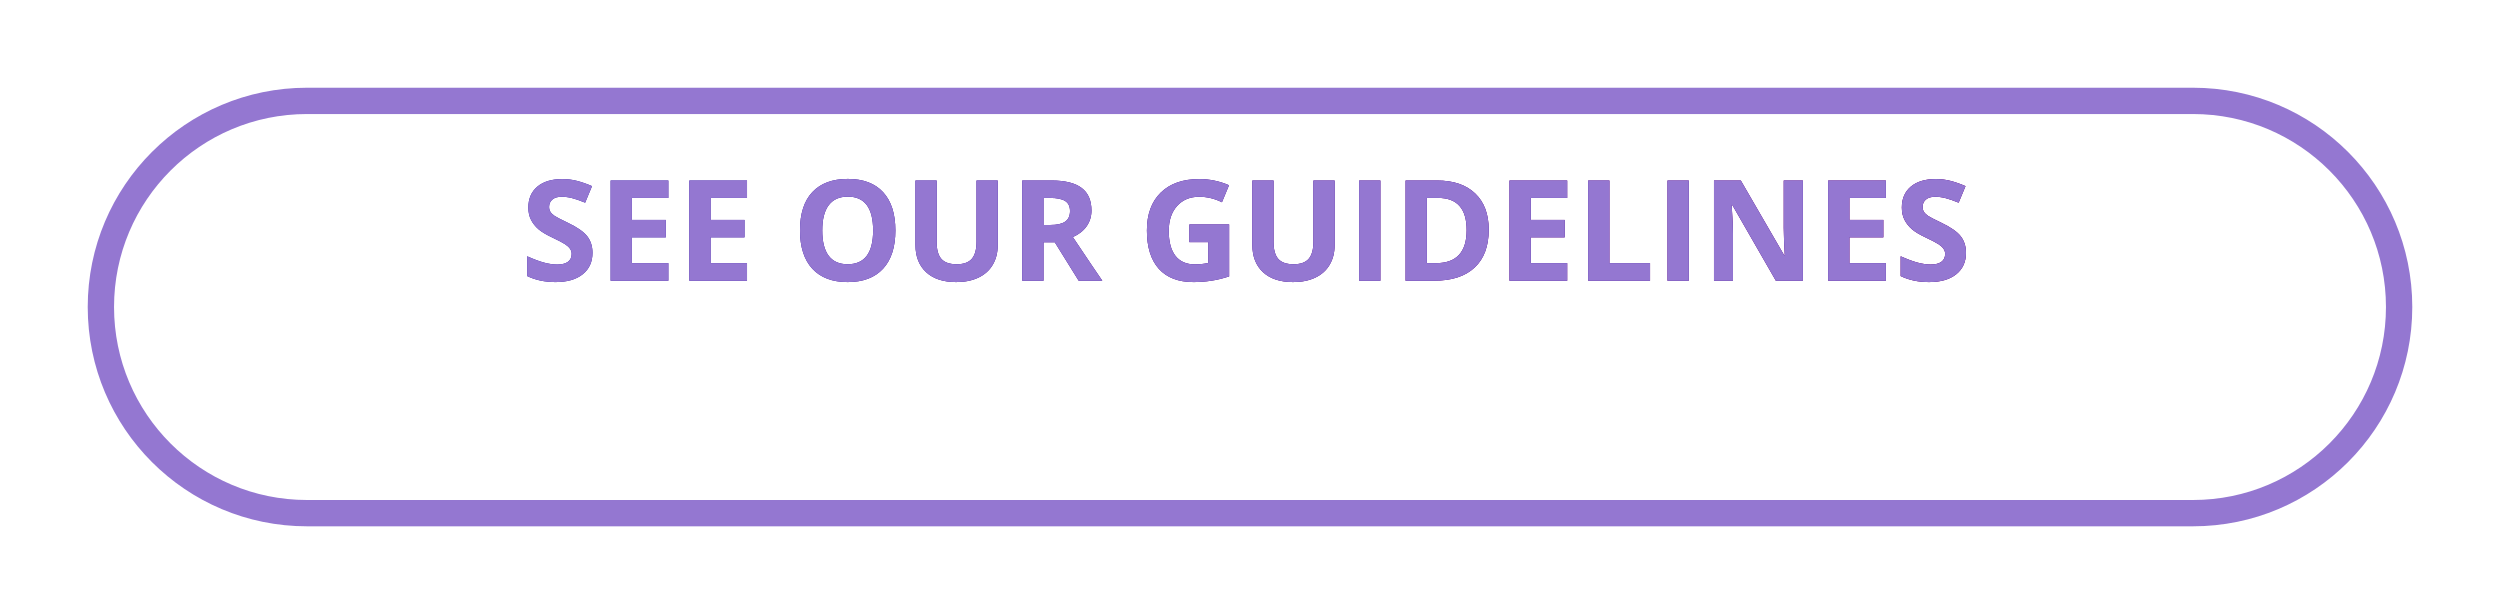 <svg width="285" height="70" viewBox="0 0 285 70" fill="none" xmlns="http://www.w3.org/2000/svg">
<g filter="url(#filter0_d)">
<path fill-rule="evenodd" clip-rule="evenodd" d="M35 0C21.193 0 10 11.193 10 25C10 38.807 21.193 50 35 50H250C263.807 50 275 38.807 275 25C275 11.193 263.807 0 250 0H35Z" fill="white"/>
<path d="M11.5 25C11.5 12.021 22.021 1.5 35 1.5H250C262.979 1.5 273.5 12.021 273.5 25C273.5 37.979 262.979 48.5 250 48.5H35C22.021 48.5 11.5 37.979 11.5 25Z" stroke="#9477D1" stroke-width="3"/>
</g>
<path d="M67.543 28.828C67.543 29.859 67.17 30.672 66.425 31.266C65.686 31.859 64.655 32.156 63.332 32.156C62.113 32.156 61.035 31.927 60.097 31.469V29.219C60.868 29.562 61.519 29.805 62.05 29.945C62.587 30.086 63.077 30.156 63.519 30.156C64.05 30.156 64.457 30.055 64.738 29.852C65.025 29.648 65.168 29.346 65.168 28.945C65.168 28.721 65.105 28.523 64.98 28.352C64.855 28.174 64.67 28.005 64.425 27.844C64.186 27.682 63.694 27.424 62.949 27.07C62.251 26.742 61.728 26.427 61.379 26.125C61.03 25.823 60.751 25.471 60.543 25.07C60.334 24.669 60.23 24.201 60.23 23.664C60.23 22.654 60.571 21.859 61.254 21.281C61.941 20.703 62.889 20.414 64.097 20.414C64.691 20.414 65.256 20.484 65.793 20.625C66.334 20.766 66.9 20.963 67.488 21.219L66.707 23.102C66.097 22.852 65.592 22.677 65.191 22.578C64.795 22.479 64.405 22.43 64.019 22.43C63.561 22.43 63.209 22.537 62.965 22.75C62.72 22.963 62.597 23.242 62.597 23.586C62.597 23.799 62.647 23.987 62.746 24.148C62.845 24.305 63.001 24.458 63.215 24.609C63.433 24.755 63.946 25.021 64.754 25.406C65.821 25.917 66.553 26.43 66.949 26.945C67.345 27.456 67.543 28.083 67.543 28.828ZM76.191 32H69.613V20.578H76.191V22.562H72.035V25.07H75.902V27.055H72.035V30H76.191V32ZM85.16 32H78.582V20.578H85.16V22.562H81.004V25.07H84.871V27.055H81.004V30H85.16V32ZM102.074 26.273C102.074 28.164 101.605 29.617 100.668 30.633C99.73 31.648 98.386 32.156 96.636 32.156C94.886 32.156 93.543 31.648 92.605 30.633C91.668 29.617 91.199 28.159 91.199 26.258C91.199 24.357 91.668 22.906 92.605 21.906C93.548 20.901 94.897 20.398 96.652 20.398C98.407 20.398 99.749 20.904 100.676 21.914C101.608 22.924 102.074 24.378 102.074 26.273ZM93.738 26.273C93.738 27.549 93.98 28.51 94.465 29.156C94.949 29.802 95.673 30.125 96.636 30.125C98.569 30.125 99.535 28.841 99.535 26.273C99.535 23.701 98.574 22.414 96.652 22.414C95.689 22.414 94.962 22.74 94.472 23.391C93.983 24.037 93.738 24.997 93.738 26.273ZM113.738 20.578V27.969C113.738 28.812 113.548 29.552 113.168 30.188C112.793 30.823 112.248 31.31 111.535 31.648C110.821 31.987 109.978 32.156 109.004 32.156C107.535 32.156 106.394 31.781 105.582 31.031C104.769 30.276 104.363 29.245 104.363 27.938V20.578H106.777V27.57C106.777 28.451 106.954 29.096 107.308 29.508C107.663 29.919 108.248 30.125 109.066 30.125C109.858 30.125 110.431 29.919 110.785 29.508C111.144 29.091 111.324 28.44 111.324 27.555V20.578H113.738ZM118.957 25.648H119.738C120.504 25.648 121.069 25.521 121.433 25.266C121.798 25.01 121.98 24.609 121.98 24.062C121.98 23.521 121.793 23.135 121.418 22.906C121.048 22.677 120.472 22.562 119.691 22.562H118.957V25.648ZM118.957 27.617V32H116.535V20.578H119.863C121.415 20.578 122.564 20.862 123.308 21.43C124.053 21.992 124.426 22.849 124.426 24C124.426 24.672 124.241 25.271 123.871 25.797C123.501 26.318 122.978 26.727 122.301 27.023C124.019 29.591 125.139 31.25 125.66 32H122.972L120.246 27.617H118.957ZM135.59 25.586H140.121V31.508C139.386 31.747 138.694 31.914 138.043 32.008C137.397 32.107 136.735 32.156 136.058 32.156C134.334 32.156 133.017 31.651 132.105 30.641C131.199 29.625 130.746 28.169 130.746 26.273C130.746 24.43 131.272 22.992 132.324 21.961C133.381 20.93 134.845 20.414 136.715 20.414C137.886 20.414 139.017 20.648 140.105 21.117L139.301 23.055C138.467 22.638 137.6 22.43 136.699 22.43C135.652 22.43 134.814 22.781 134.183 23.484C133.553 24.188 133.238 25.133 133.238 26.32C133.238 27.56 133.491 28.508 133.996 29.164C134.506 29.815 135.246 30.141 136.215 30.141C136.72 30.141 137.233 30.088 137.754 29.984V27.602H135.59V25.586ZM152.144 20.578V27.969C152.144 28.812 151.954 29.552 151.574 30.188C151.199 30.823 150.655 31.31 149.941 31.648C149.228 31.987 148.384 32.156 147.41 32.156C145.941 32.156 144.801 31.781 143.988 31.031C143.176 30.276 142.769 29.245 142.769 27.938V20.578H145.183V27.57C145.183 28.451 145.36 29.096 145.715 29.508C146.069 29.919 146.655 30.125 147.472 30.125C148.264 30.125 148.837 29.919 149.191 29.508C149.551 29.091 149.73 28.44 149.73 27.555V20.578H152.144ZM154.941 32V20.578H157.363V32H154.941ZM169.715 26.18C169.715 28.06 169.178 29.5 168.105 30.5C167.038 31.5 165.493 32 163.472 32H160.238V20.578H163.824C165.689 20.578 167.136 21.07 168.168 22.055C169.199 23.039 169.715 24.414 169.715 26.18ZM167.199 26.242C167.199 23.789 166.116 22.562 163.949 22.562H162.66V30H163.699C166.032 30 167.199 28.747 167.199 26.242ZM178.66 32H172.082V20.578H178.66V22.562H174.504V25.07H178.371V27.055H174.504V30H178.66V32ZM181.051 32V20.578H183.472V30H188.105V32H181.051ZM190.097 32V20.578H192.519V32H190.097ZM205.527 32H202.449L197.48 23.359H197.41C197.509 24.885 197.558 25.974 197.558 26.625V32H195.394V20.578H198.449L203.41 29.133H203.465C203.386 27.648 203.347 26.599 203.347 25.984V20.578H205.527V32ZM214.988 32H208.41V20.578H214.988V22.562H210.832V25.07H214.699V27.055H210.832V30H214.988V32ZM224.121 28.828C224.121 29.859 223.748 30.672 223.004 31.266C222.264 31.859 221.233 32.156 219.91 32.156C218.691 32.156 217.613 31.927 216.676 31.469V29.219C217.446 29.562 218.097 29.805 218.629 29.945C219.165 30.086 219.655 30.156 220.097 30.156C220.629 30.156 221.035 30.055 221.316 29.852C221.603 29.648 221.746 29.346 221.746 28.945C221.746 28.721 221.683 28.523 221.558 28.352C221.433 28.174 221.248 28.005 221.004 27.844C220.764 27.682 220.272 27.424 219.527 27.07C218.829 26.742 218.306 26.427 217.957 26.125C217.608 25.823 217.329 25.471 217.121 25.07C216.913 24.669 216.808 24.201 216.808 23.664C216.808 22.654 217.149 21.859 217.832 21.281C218.519 20.703 219.467 20.414 220.676 20.414C221.269 20.414 221.834 20.484 222.371 20.625C222.913 20.766 223.478 20.963 224.066 21.219L223.285 23.102C222.676 22.852 222.17 22.677 221.769 22.578C221.373 22.479 220.983 22.43 220.597 22.43C220.139 22.43 219.788 22.537 219.543 22.75C219.298 22.963 219.176 23.242 219.176 23.586C219.176 23.799 219.225 23.987 219.324 24.148C219.423 24.305 219.579 24.458 219.793 24.609C220.011 24.755 220.524 25.021 221.332 25.406C222.399 25.917 223.131 26.43 223.527 26.945C223.923 27.456 224.121 28.083 224.121 28.828Z" fill="url(#paint0_linear)"/>
<path d="M67.543 28.828C67.543 29.859 67.17 30.672 66.425 31.266C65.686 31.859 64.655 32.156 63.332 32.156C62.113 32.156 61.035 31.927 60.097 31.469V29.219C60.868 29.562 61.519 29.805 62.05 29.945C62.587 30.086 63.077 30.156 63.519 30.156C64.05 30.156 64.457 30.055 64.738 29.852C65.025 29.648 65.168 29.346 65.168 28.945C65.168 28.721 65.105 28.523 64.98 28.352C64.855 28.174 64.67 28.005 64.425 27.844C64.186 27.682 63.694 27.424 62.949 27.07C62.251 26.742 61.728 26.427 61.379 26.125C61.03 25.823 60.751 25.471 60.543 25.07C60.334 24.669 60.23 24.201 60.23 23.664C60.23 22.654 60.571 21.859 61.254 21.281C61.941 20.703 62.889 20.414 64.097 20.414C64.691 20.414 65.256 20.484 65.793 20.625C66.334 20.766 66.9 20.963 67.488 21.219L66.707 23.102C66.097 22.852 65.592 22.677 65.191 22.578C64.795 22.479 64.405 22.43 64.019 22.43C63.561 22.43 63.209 22.537 62.965 22.75C62.72 22.963 62.597 23.242 62.597 23.586C62.597 23.799 62.647 23.987 62.746 24.148C62.845 24.305 63.001 24.458 63.215 24.609C63.433 24.755 63.946 25.021 64.754 25.406C65.821 25.917 66.553 26.43 66.949 26.945C67.345 27.456 67.543 28.083 67.543 28.828ZM76.191 32H69.613V20.578H76.191V22.562H72.035V25.07H75.902V27.055H72.035V30H76.191V32ZM85.16 32H78.582V20.578H85.16V22.562H81.004V25.07H84.871V27.055H81.004V30H85.16V32ZM102.074 26.273C102.074 28.164 101.605 29.617 100.668 30.633C99.73 31.648 98.386 32.156 96.636 32.156C94.886 32.156 93.543 31.648 92.605 30.633C91.668 29.617 91.199 28.159 91.199 26.258C91.199 24.357 91.668 22.906 92.605 21.906C93.548 20.901 94.897 20.398 96.652 20.398C98.407 20.398 99.749 20.904 100.676 21.914C101.608 22.924 102.074 24.378 102.074 26.273ZM93.738 26.273C93.738 27.549 93.98 28.51 94.465 29.156C94.949 29.802 95.673 30.125 96.636 30.125C98.569 30.125 99.535 28.841 99.535 26.273C99.535 23.701 98.574 22.414 96.652 22.414C95.689 22.414 94.962 22.74 94.472 23.391C93.983 24.037 93.738 24.997 93.738 26.273ZM113.738 20.578V27.969C113.738 28.812 113.548 29.552 113.168 30.188C112.793 30.823 112.248 31.31 111.535 31.648C110.821 31.987 109.978 32.156 109.004 32.156C107.535 32.156 106.394 31.781 105.582 31.031C104.769 30.276 104.363 29.245 104.363 27.938V20.578H106.777V27.57C106.777 28.451 106.954 29.096 107.308 29.508C107.663 29.919 108.248 30.125 109.066 30.125C109.858 30.125 110.431 29.919 110.785 29.508C111.144 29.091 111.324 28.44 111.324 27.555V20.578H113.738ZM118.957 25.648H119.738C120.504 25.648 121.069 25.521 121.433 25.266C121.798 25.01 121.98 24.609 121.98 24.062C121.98 23.521 121.793 23.135 121.418 22.906C121.048 22.677 120.472 22.562 119.691 22.562H118.957V25.648ZM118.957 27.617V32H116.535V20.578H119.863C121.415 20.578 122.564 20.862 123.308 21.43C124.053 21.992 124.426 22.849 124.426 24C124.426 24.672 124.241 25.271 123.871 25.797C123.501 26.318 122.978 26.727 122.301 27.023C124.019 29.591 125.139 31.25 125.66 32H122.972L120.246 27.617H118.957ZM135.59 25.586H140.121V31.508C139.386 31.747 138.694 31.914 138.043 32.008C137.397 32.107 136.735 32.156 136.058 32.156C134.334 32.156 133.017 31.651 132.105 30.641C131.199 29.625 130.746 28.169 130.746 26.273C130.746 24.43 131.272 22.992 132.324 21.961C133.381 20.93 134.845 20.414 136.715 20.414C137.886 20.414 139.017 20.648 140.105 21.117L139.301 23.055C138.467 22.638 137.6 22.43 136.699 22.43C135.652 22.43 134.814 22.781 134.183 23.484C133.553 24.188 133.238 25.133 133.238 26.32C133.238 27.56 133.491 28.508 133.996 29.164C134.506 29.815 135.246 30.141 136.215 30.141C136.72 30.141 137.233 30.088 137.754 29.984V27.602H135.59V25.586ZM152.144 20.578V27.969C152.144 28.812 151.954 29.552 151.574 30.188C151.199 30.823 150.655 31.31 149.941 31.648C149.228 31.987 148.384 32.156 147.41 32.156C145.941 32.156 144.801 31.781 143.988 31.031C143.176 30.276 142.769 29.245 142.769 27.938V20.578H145.183V27.57C145.183 28.451 145.36 29.096 145.715 29.508C146.069 29.919 146.655 30.125 147.472 30.125C148.264 30.125 148.837 29.919 149.191 29.508C149.551 29.091 149.73 28.44 149.73 27.555V20.578H152.144ZM154.941 32V20.578H157.363V32H154.941ZM169.715 26.18C169.715 28.06 169.178 29.5 168.105 30.5C167.038 31.5 165.493 32 163.472 32H160.238V20.578H163.824C165.689 20.578 167.136 21.07 168.168 22.055C169.199 23.039 169.715 24.414 169.715 26.18ZM167.199 26.242C167.199 23.789 166.116 22.562 163.949 22.562H162.66V30H163.699C166.032 30 167.199 28.747 167.199 26.242ZM178.66 32H172.082V20.578H178.66V22.562H174.504V25.07H178.371V27.055H174.504V30H178.66V32ZM181.051 32V20.578H183.472V30H188.105V32H181.051ZM190.097 32V20.578H192.519V32H190.097ZM205.527 32H202.449L197.48 23.359H197.41C197.509 24.885 197.558 25.974 197.558 26.625V32H195.394V20.578H198.449L203.41 29.133H203.465C203.386 27.648 203.347 26.599 203.347 25.984V20.578H205.527V32ZM214.988 32H208.41V20.578H214.988V22.562H210.832V25.07H214.699V27.055H210.832V30H214.988V32ZM224.121 28.828C224.121 29.859 223.748 30.672 223.004 31.266C222.264 31.859 221.233 32.156 219.91 32.156C218.691 32.156 217.613 31.927 216.676 31.469V29.219C217.446 29.562 218.097 29.805 218.629 29.945C219.165 30.086 219.655 30.156 220.097 30.156C220.629 30.156 221.035 30.055 221.316 29.852C221.603 29.648 221.746 29.346 221.746 28.945C221.746 28.721 221.683 28.523 221.558 28.352C221.433 28.174 221.248 28.005 221.004 27.844C220.764 27.682 220.272 27.424 219.527 27.07C218.829 26.742 218.306 26.427 217.957 26.125C217.608 25.823 217.329 25.471 217.121 25.07C216.913 24.669 216.808 24.201 216.808 23.664C216.808 22.654 217.149 21.859 217.832 21.281C218.519 20.703 219.467 20.414 220.676 20.414C221.269 20.414 221.834 20.484 222.371 20.625C222.913 20.766 223.478 20.963 224.066 21.219L223.285 23.102C222.676 22.852 222.17 22.677 221.769 22.578C221.373 22.479 220.983 22.43 220.597 22.43C220.139 22.43 219.788 22.537 219.543 22.75C219.298 22.963 219.176 23.242 219.176 23.586C219.176 23.799 219.225 23.987 219.324 24.148C219.423 24.305 219.579 24.458 219.793 24.609C220.011 24.755 220.524 25.021 221.332 25.406C222.399 25.917 223.131 26.43 223.527 26.945C223.923 27.456 224.121 28.083 224.121 28.828Z" fill="#3420AD"/>
<path d="M67.543 28.828C67.543 29.859 67.17 30.672 66.425 31.266C65.686 31.859 64.655 32.156 63.332 32.156C62.113 32.156 61.035 31.927 60.097 31.469V29.219C60.868 29.562 61.519 29.805 62.05 29.945C62.587 30.086 63.077 30.156 63.519 30.156C64.05 30.156 64.457 30.055 64.738 29.852C65.025 29.648 65.168 29.346 65.168 28.945C65.168 28.721 65.105 28.523 64.98 28.352C64.855 28.174 64.67 28.005 64.425 27.844C64.186 27.682 63.694 27.424 62.949 27.07C62.251 26.742 61.728 26.427 61.379 26.125C61.03 25.823 60.751 25.471 60.543 25.07C60.334 24.669 60.23 24.201 60.23 23.664C60.23 22.654 60.571 21.859 61.254 21.281C61.941 20.703 62.889 20.414 64.097 20.414C64.691 20.414 65.256 20.484 65.793 20.625C66.334 20.766 66.9 20.963 67.488 21.219L66.707 23.102C66.097 22.852 65.592 22.677 65.191 22.578C64.795 22.479 64.405 22.43 64.019 22.43C63.561 22.43 63.209 22.537 62.965 22.75C62.72 22.963 62.597 23.242 62.597 23.586C62.597 23.799 62.647 23.987 62.746 24.148C62.845 24.305 63.001 24.458 63.215 24.609C63.433 24.755 63.946 25.021 64.754 25.406C65.821 25.917 66.553 26.43 66.949 26.945C67.345 27.456 67.543 28.083 67.543 28.828ZM76.191 32H69.613V20.578H76.191V22.562H72.035V25.07H75.902V27.055H72.035V30H76.191V32ZM85.16 32H78.582V20.578H85.16V22.562H81.004V25.07H84.871V27.055H81.004V30H85.16V32ZM102.074 26.273C102.074 28.164 101.605 29.617 100.668 30.633C99.73 31.648 98.386 32.156 96.636 32.156C94.886 32.156 93.543 31.648 92.605 30.633C91.668 29.617 91.199 28.159 91.199 26.258C91.199 24.357 91.668 22.906 92.605 21.906C93.548 20.901 94.897 20.398 96.652 20.398C98.407 20.398 99.749 20.904 100.676 21.914C101.608 22.924 102.074 24.378 102.074 26.273ZM93.738 26.273C93.738 27.549 93.98 28.51 94.465 29.156C94.949 29.802 95.673 30.125 96.636 30.125C98.569 30.125 99.535 28.841 99.535 26.273C99.535 23.701 98.574 22.414 96.652 22.414C95.689 22.414 94.962 22.74 94.472 23.391C93.983 24.037 93.738 24.997 93.738 26.273ZM113.738 20.578V27.969C113.738 28.812 113.548 29.552 113.168 30.188C112.793 30.823 112.248 31.31 111.535 31.648C110.821 31.987 109.978 32.156 109.004 32.156C107.535 32.156 106.394 31.781 105.582 31.031C104.769 30.276 104.363 29.245 104.363 27.938V20.578H106.777V27.57C106.777 28.451 106.954 29.096 107.308 29.508C107.663 29.919 108.248 30.125 109.066 30.125C109.858 30.125 110.431 29.919 110.785 29.508C111.144 29.091 111.324 28.44 111.324 27.555V20.578H113.738ZM118.957 25.648H119.738C120.504 25.648 121.069 25.521 121.433 25.266C121.798 25.01 121.98 24.609 121.98 24.062C121.98 23.521 121.793 23.135 121.418 22.906C121.048 22.677 120.472 22.562 119.691 22.562H118.957V25.648ZM118.957 27.617V32H116.535V20.578H119.863C121.415 20.578 122.564 20.862 123.308 21.43C124.053 21.992 124.426 22.849 124.426 24C124.426 24.672 124.241 25.271 123.871 25.797C123.501 26.318 122.978 26.727 122.301 27.023C124.019 29.591 125.139 31.25 125.66 32H122.972L120.246 27.617H118.957ZM135.59 25.586H140.121V31.508C139.386 31.747 138.694 31.914 138.043 32.008C137.397 32.107 136.735 32.156 136.058 32.156C134.334 32.156 133.017 31.651 132.105 30.641C131.199 29.625 130.746 28.169 130.746 26.273C130.746 24.43 131.272 22.992 132.324 21.961C133.381 20.93 134.845 20.414 136.715 20.414C137.886 20.414 139.017 20.648 140.105 21.117L139.301 23.055C138.467 22.638 137.6 22.43 136.699 22.43C135.652 22.43 134.814 22.781 134.183 23.484C133.553 24.188 133.238 25.133 133.238 26.32C133.238 27.56 133.491 28.508 133.996 29.164C134.506 29.815 135.246 30.141 136.215 30.141C136.72 30.141 137.233 30.088 137.754 29.984V27.602H135.59V25.586ZM152.144 20.578V27.969C152.144 28.812 151.954 29.552 151.574 30.188C151.199 30.823 150.655 31.31 149.941 31.648C149.228 31.987 148.384 32.156 147.41 32.156C145.941 32.156 144.801 31.781 143.988 31.031C143.176 30.276 142.769 29.245 142.769 27.938V20.578H145.183V27.57C145.183 28.451 145.36 29.096 145.715 29.508C146.069 29.919 146.655 30.125 147.472 30.125C148.264 30.125 148.837 29.919 149.191 29.508C149.551 29.091 149.73 28.44 149.73 27.555V20.578H152.144ZM154.941 32V20.578H157.363V32H154.941ZM169.715 26.18C169.715 28.06 169.178 29.5 168.105 30.5C167.038 31.5 165.493 32 163.472 32H160.238V20.578H163.824C165.689 20.578 167.136 21.07 168.168 22.055C169.199 23.039 169.715 24.414 169.715 26.18ZM167.199 26.242C167.199 23.789 166.116 22.562 163.949 22.562H162.66V30H163.699C166.032 30 167.199 28.747 167.199 26.242ZM178.66 32H172.082V20.578H178.66V22.562H174.504V25.07H178.371V27.055H174.504V30H178.66V32ZM181.051 32V20.578H183.472V30H188.105V32H181.051ZM190.097 32V20.578H192.519V32H190.097ZM205.527 32H202.449L197.48 23.359H197.41C197.509 24.885 197.558 25.974 197.558 26.625V32H195.394V20.578H198.449L203.41 29.133H203.465C203.386 27.648 203.347 26.599 203.347 25.984V20.578H205.527V32ZM214.988 32H208.41V20.578H214.988V22.562H210.832V25.07H214.699V27.055H210.832V30H214.988V32ZM224.121 28.828C224.121 29.859 223.748 30.672 223.004 31.266C222.264 31.859 221.233 32.156 219.91 32.156C218.691 32.156 217.613 31.927 216.676 31.469V29.219C217.446 29.562 218.097 29.805 218.629 29.945C219.165 30.086 219.655 30.156 220.097 30.156C220.629 30.156 221.035 30.055 221.316 29.852C221.603 29.648 221.746 29.346 221.746 28.945C221.746 28.721 221.683 28.523 221.558 28.352C221.433 28.174 221.248 28.005 221.004 27.844C220.764 27.682 220.272 27.424 219.527 27.07C218.829 26.742 218.306 26.427 217.957 26.125C217.608 25.823 217.329 25.471 217.121 25.07C216.913 24.669 216.808 24.201 216.808 23.664C216.808 22.654 217.149 21.859 217.832 21.281C218.519 20.703 219.467 20.414 220.676 20.414C221.269 20.414 221.834 20.484 222.371 20.625C222.913 20.766 223.478 20.963 224.066 21.219L223.285 23.102C222.676 22.852 222.17 22.677 221.769 22.578C221.373 22.479 220.983 22.43 220.597 22.43C220.139 22.43 219.788 22.537 219.543 22.75C219.298 22.963 219.176 23.242 219.176 23.586C219.176 23.799 219.225 23.987 219.324 24.148C219.423 24.305 219.579 24.458 219.793 24.609C220.011 24.755 220.524 25.021 221.332 25.406C222.399 25.917 223.131 26.43 223.527 26.945C223.923 27.456 224.121 28.083 224.121 28.828Z" fill="#9477D1"/>
<defs>
<filter id="filter0_d" x="0" y="0" width="285" height="70" filterUnits="userSpaceOnUse" color-interpolation-filters="sRGB">
<feFlood flood-opacity="0" result="BackgroundImageFix"/>
<feColorMatrix in="SourceAlpha" type="matrix" values="0 0 0 0 0 0 0 0 0 0 0 0 0 0 0 0 0 0 127 0"/>
<feOffset dy="10"/>
<feGaussianBlur stdDeviation="5"/>
<feColorMatrix type="matrix" values="0 0 0 0 1 0 0 0 0 1 0 0 0 0 1 0 0 0 0.1 0"/>
<feBlend mode="normal" in2="BackgroundImageFix" result="effect1_dropShadow"/>
<feBlend mode="normal" in="SourceGraphic" in2="effect1_dropShadow" result="shape"/>
</filter>
<linearGradient id="paint0_linear" x1="55.933" y1="3.221" x2="160.936" y2="88.239" gradientUnits="userSpaceOnUse">
<stop stop-color="#CACAEA"/>
<stop offset="1" stop-color="#EE4266"/>
</linearGradient>
</defs>
</svg>
